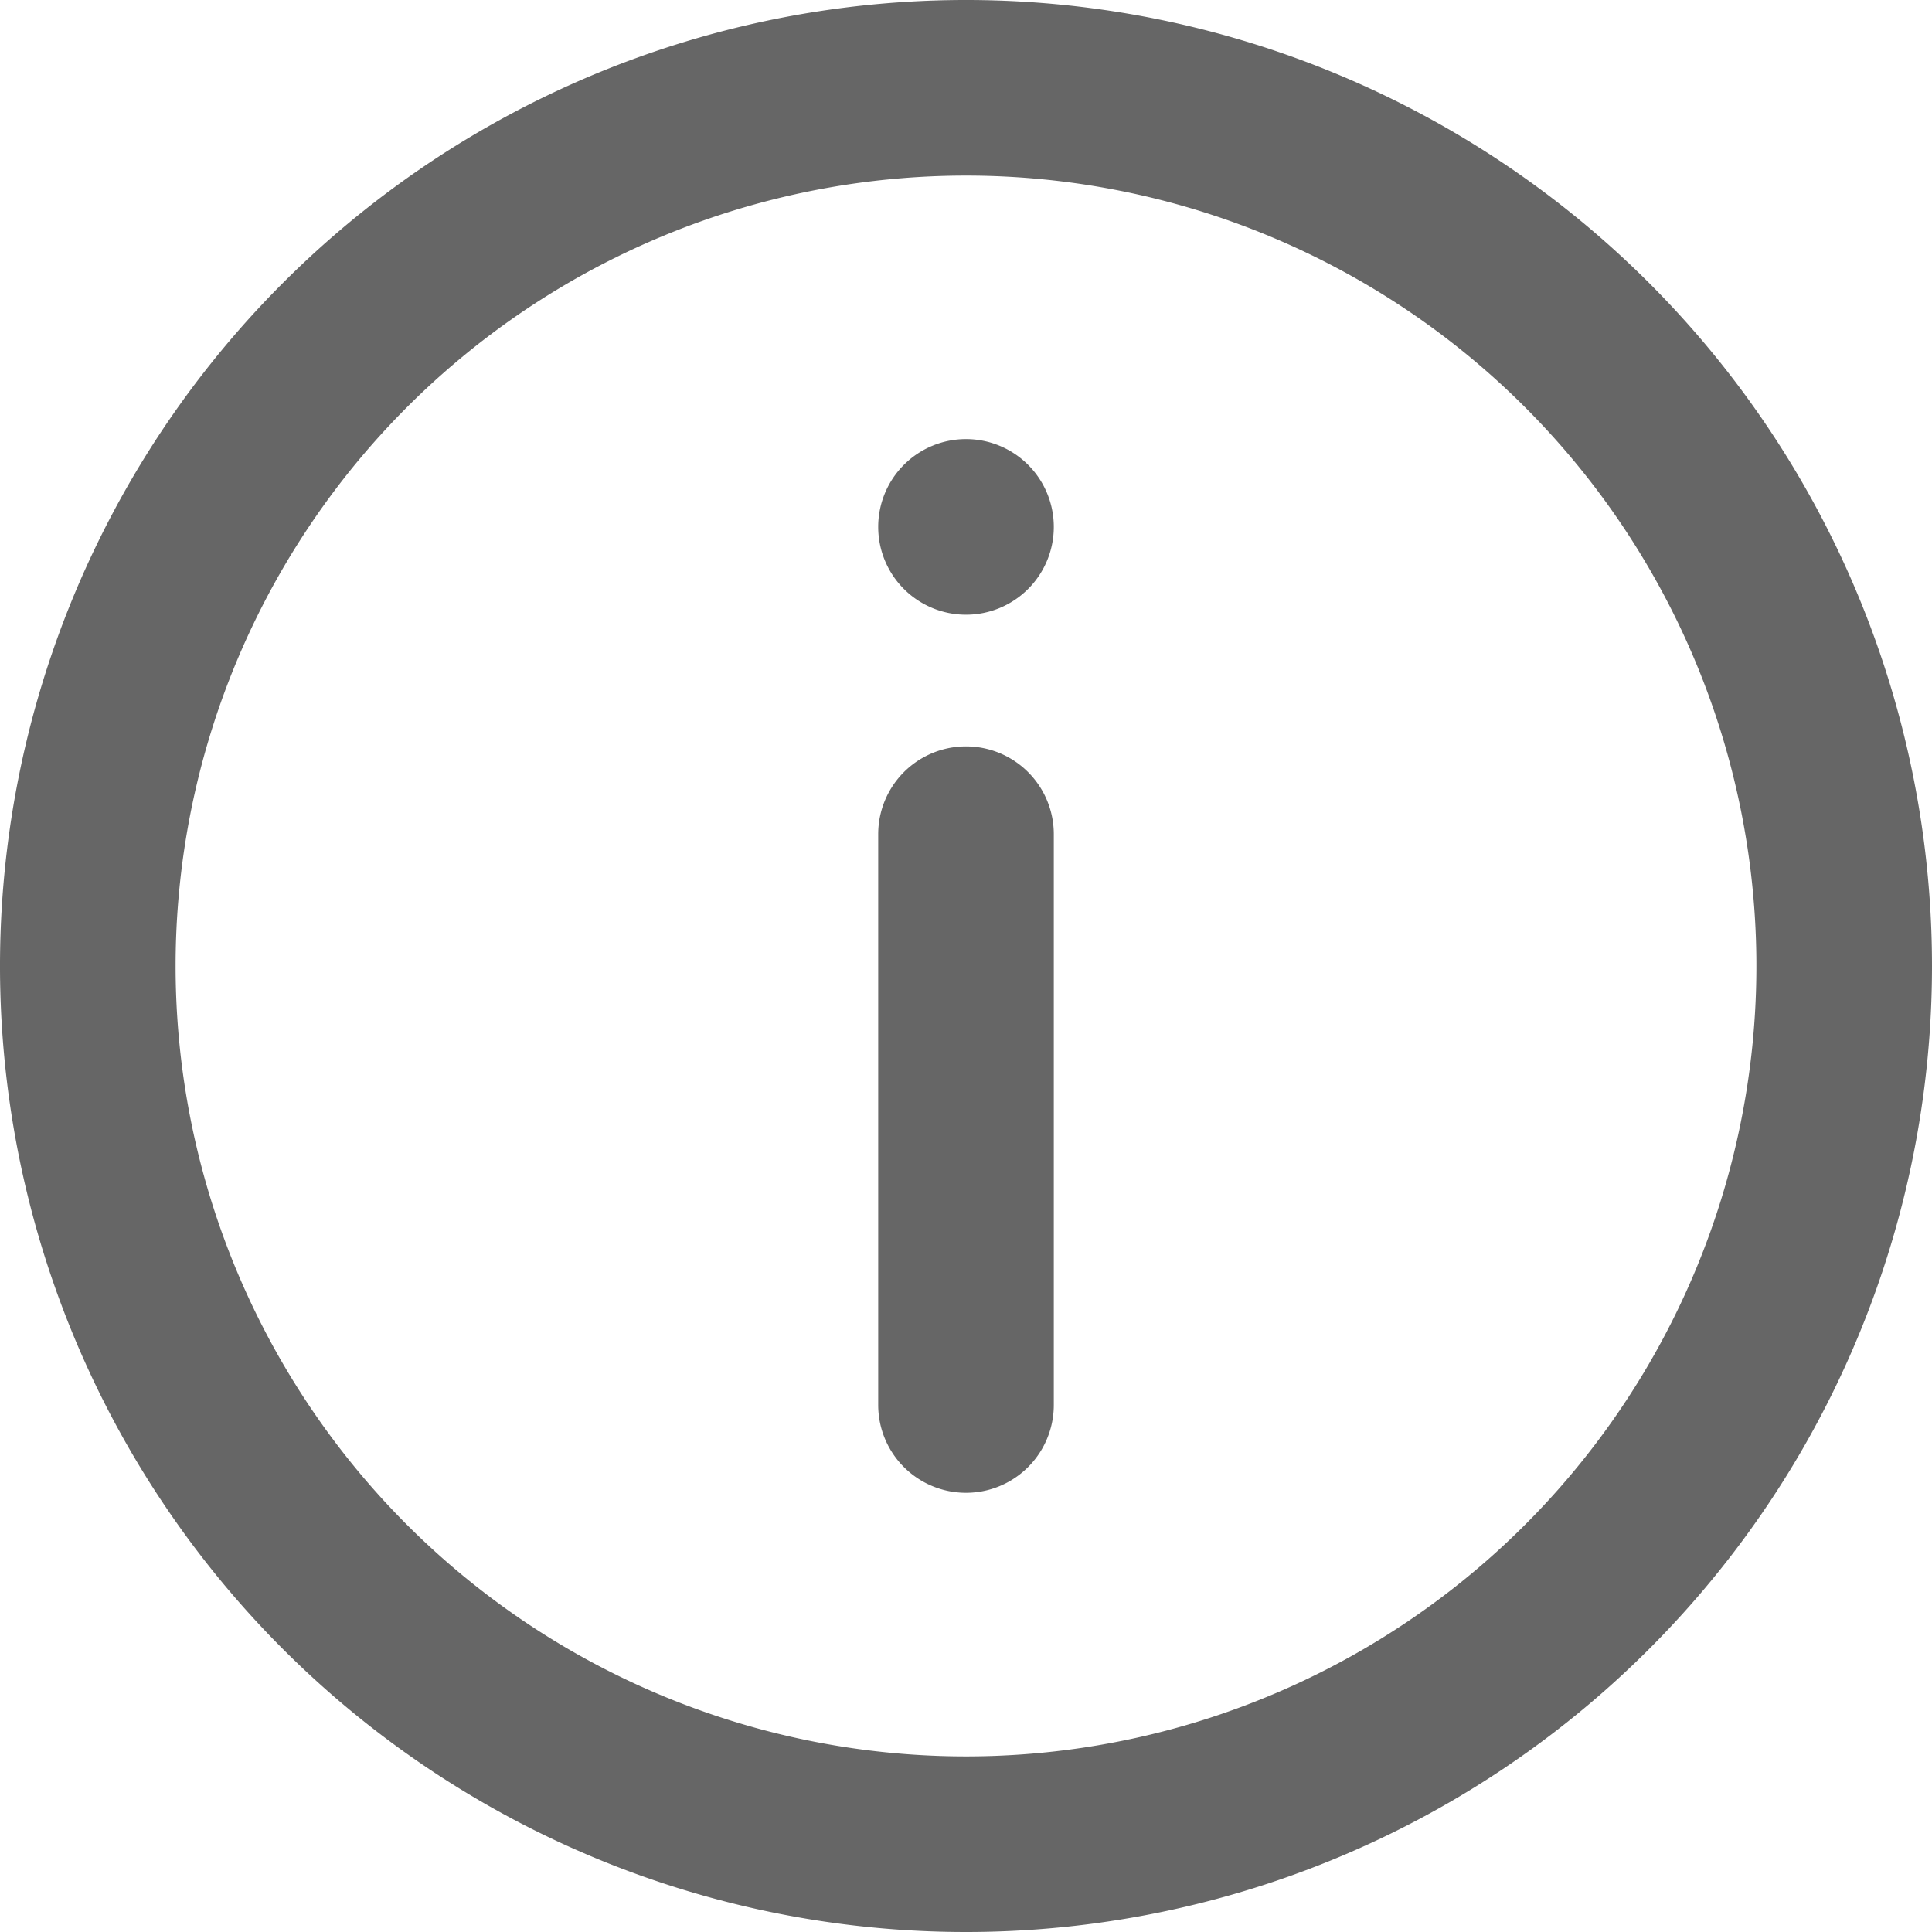 <svg xmlns="http://www.w3.org/2000/svg" viewBox="-20293 8 18 18">
  <defs>
    <style>
      .cls-1 {
        opacity: 0.6;
      }
    </style>
  </defs>
  <path id="info-1" class="cls-1" d="M11,20a9,9,0,1,1,9-9A9,9,0,0,1,11,20Zm0-1.636A7.364,7.364,0,1,0,3.636,11,7.364,7.364,0,0,0,11,18.364ZM11,7.727a.818.818,0,1,1,.818-.818A.818.818,0,0,1,11,7.727Zm-.818,2.045a.818.818,0,1,1,1.636,0v5.318a.818.818,0,1,1-1.636,0Z" transform="translate(-20295 6)"/>
</svg>
